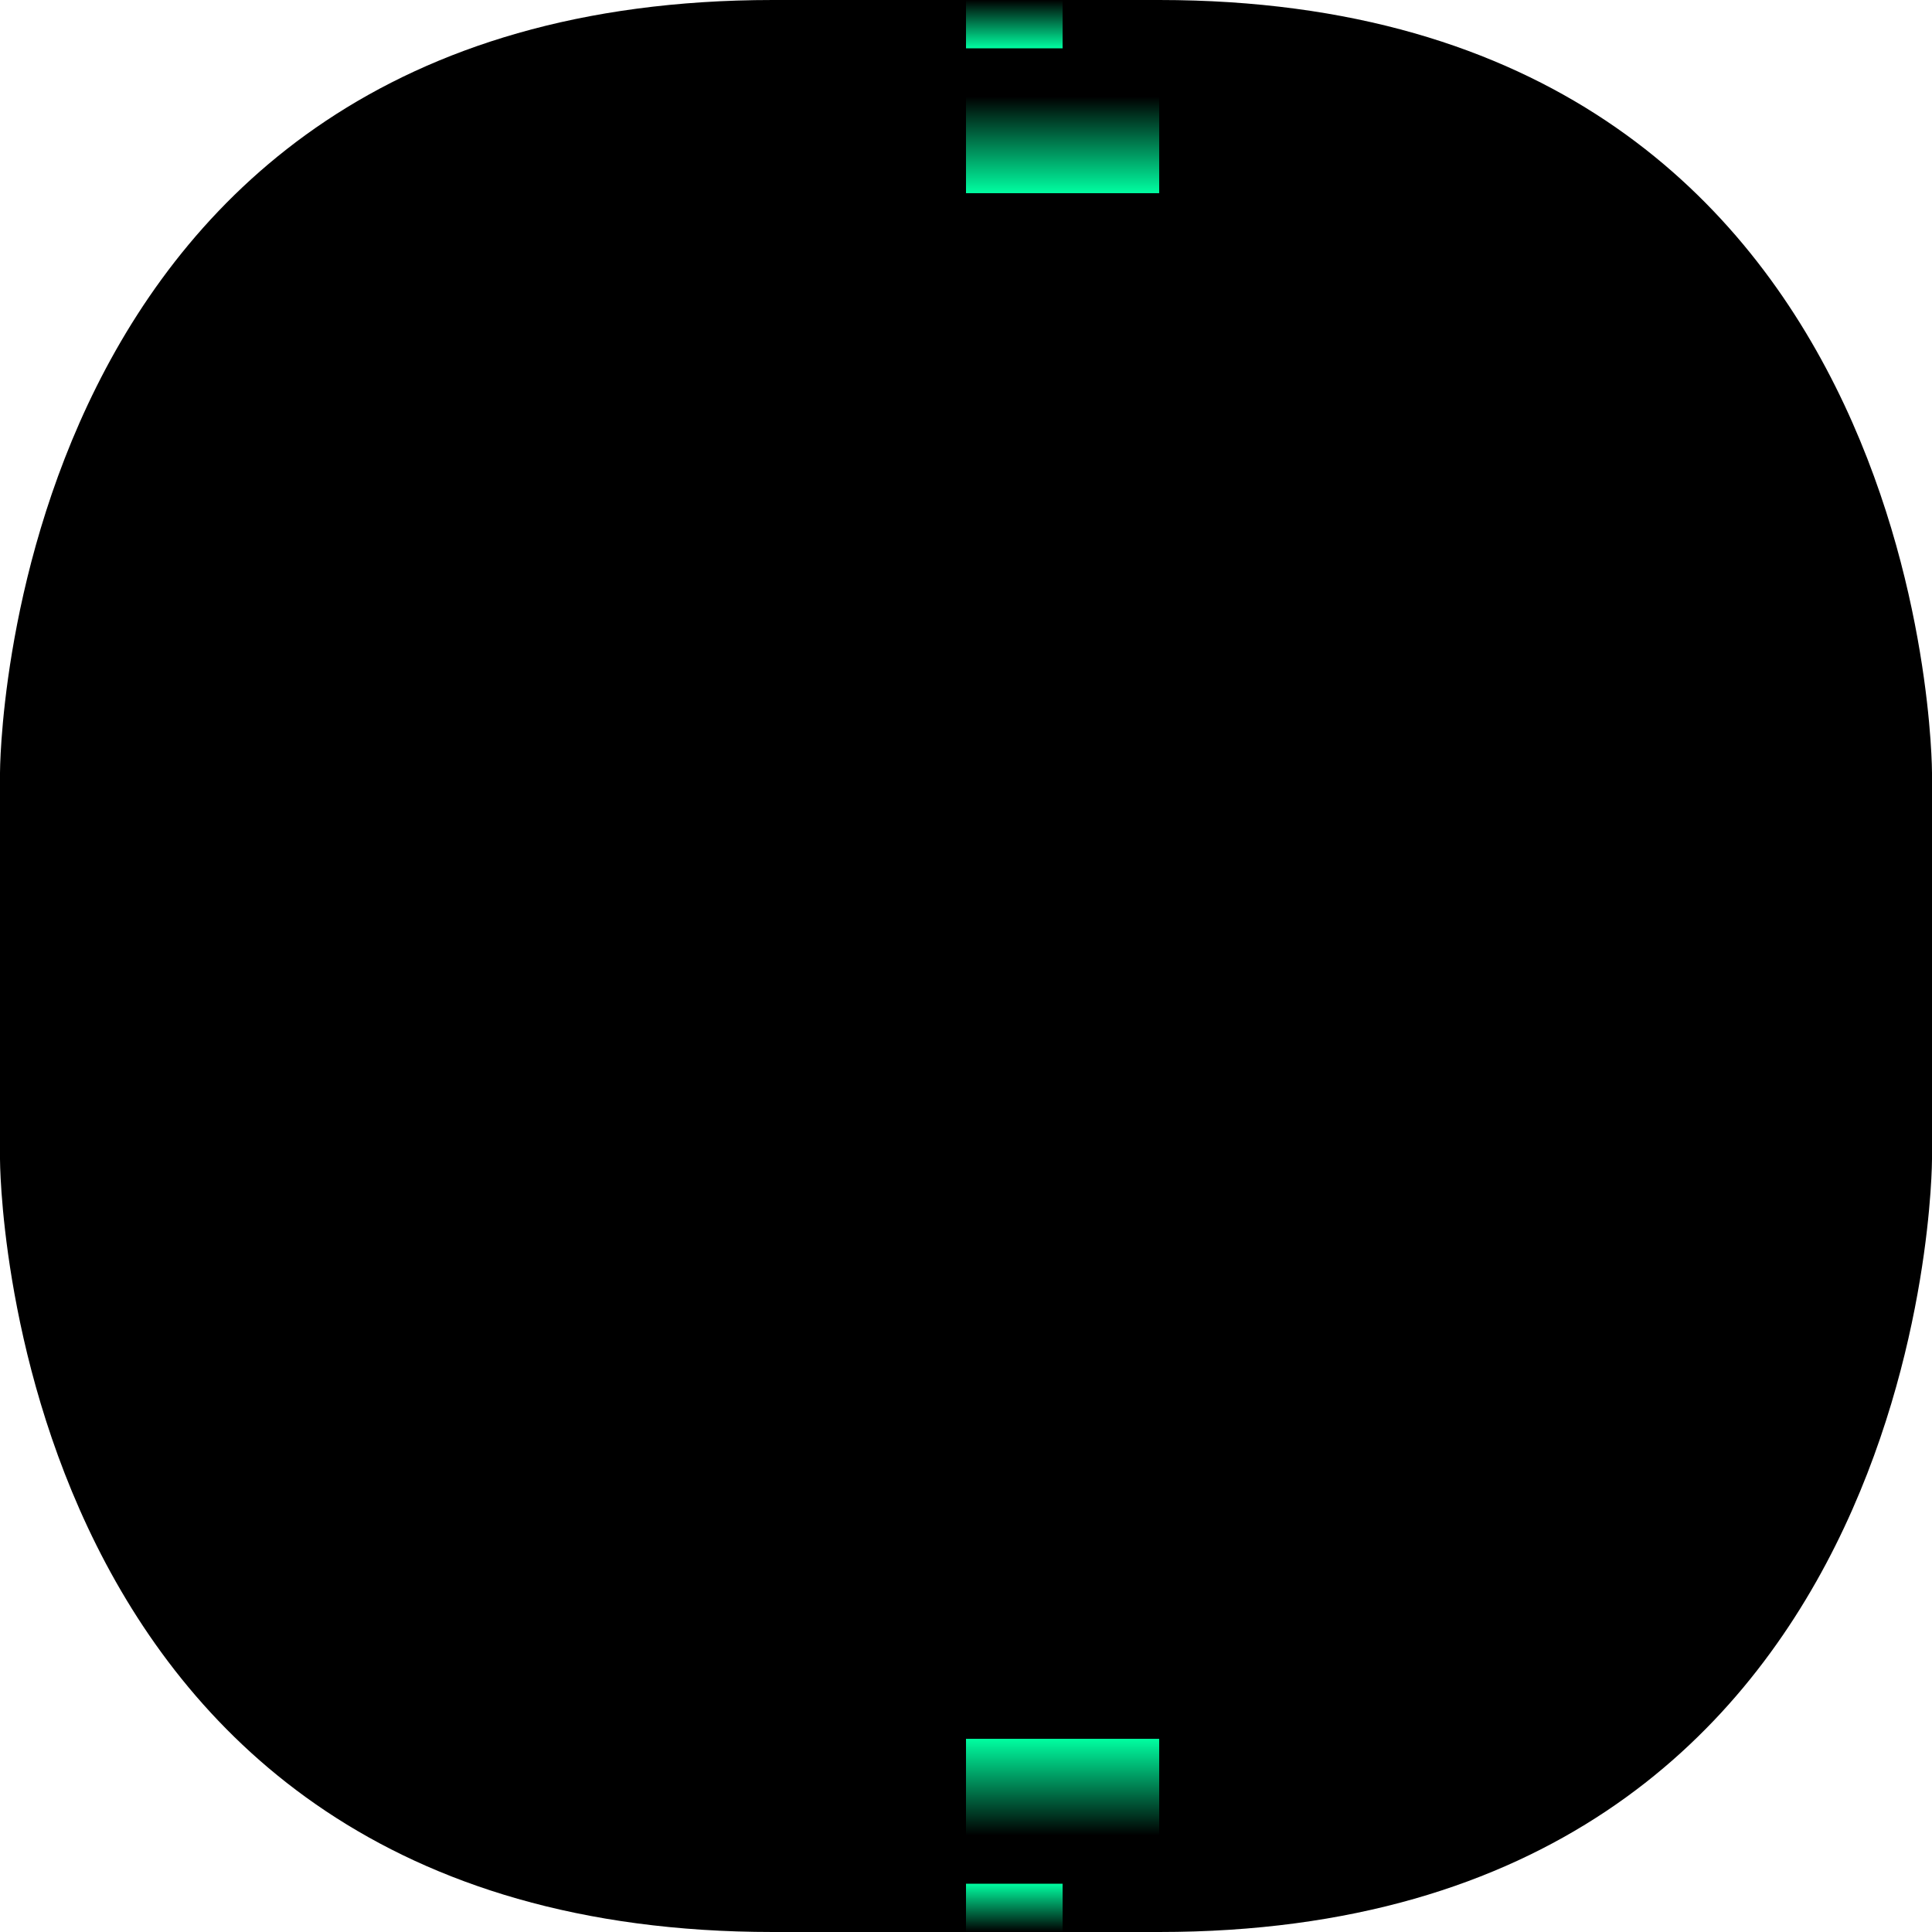 <?xml version="1.0" encoding="UTF-8" standalone="no"?>
<!-- Created with Inkscape (http://www.inkscape.org/) -->

<svg
   xmlns:dc="http://purl.org/dc/elements/1.1/"
   xmlns:cc="http://creativecommons.org/ns#"
   xmlns:rdf="http://www.w3.org/1999/02/22-rdf-syntax-ns#"
   xmlns:svg="http://www.w3.org/2000/svg"
   xmlns="http://www.w3.org/2000/svg"
   xmlns:xlink="http://www.w3.org/1999/xlink"
   xmlns:sodipodi="http://sodipodi.sourceforge.net/DTD/sodipodi-0.dtd"
   xmlns:inkscape="http://www.inkscape.org/namespaces/inkscape"
   width="40"
   height="40"
   viewBox="0 0 40 40"
   version="1.1"
   id="svg8"
   inkscape:version="0.92.3 (2405546, 2018-03-11)"
   sodipodi:docname="fap80-list-background.svg"
   inkscape:export-filename="/home/user/d/development/codehost/fantastic-plastic-libgdx-skin/fap80/png/fap80-list-background.png"
   inkscape:export-xdpi="96"
   inkscape:export-ydpi="96">
  <defs
     id="defs2">
    <linearGradient
       id="linearGradient1261"
       inkscape:collect="always">
      <stop
         id="stop1257"
         offset="0"
         style="stop-color:#00fea1;stop-opacity:1" />
      <stop
         id="stop1259"
         offset="1"
         style="stop-color:#00fea1;stop-opacity:0" />
    </linearGradient>
    <linearGradient
       id="linearGradient1255"
       inkscape:collect="always">
      <stop
         id="stop1251"
         offset="0"
         style="stop-color:#00fea1;stop-opacity:1" />
      <stop
         id="stop1253"
         offset="1"
         style="stop-color:#00fea1;stop-opacity:0" />
    </linearGradient>
    <linearGradient
       inkscape:collect="always"
       id="linearGradient1188">
      <stop
         style="stop-color:#00b3fe;stop-opacity:1;"
         offset="0"
         id="stop1184" />
      <stop
         style="stop-color:#00b3fe;stop-opacity:0;"
         offset="1"
         id="stop1186" />
    </linearGradient>
    <linearGradient
       inkscape:collect="always"
       id="linearGradient1180">
      <stop
         style="stop-color:#00b3fe;stop-opacity:1;"
         offset="0"
         id="stop1176" />
      <stop
         style="stop-color:#00b3fe;stop-opacity:0;"
         offset="1"
         id="stop1178" />
    </linearGradient>
    <linearGradient
       inkscape:collect="always"
       id="linearGradient1172">
      <stop
         style="stop-color:#00b3fe;stop-opacity:1;"
         offset="0"
         id="stop1168" />
      <stop
         style="stop-color:#00b3fe;stop-opacity:0;"
         offset="1"
         id="stop1170" />
    </linearGradient>
    <linearGradient
       inkscape:collect="always"
       xlink:href="#linearGradient1172"
       id="linearGradient1174"
       x1="58"
       y1="1032.52"
       x2="58"
       y2="1030.52"
       gradientUnits="userSpaceOnUse" />
    <linearGradient
       inkscape:collect="always"
       xlink:href="#linearGradient1180"
       id="linearGradient1182"
       x1="58"
       y1="1038.52"
       x2="58"
       y2="1034.52"
       gradientUnits="userSpaceOnUse" />
    <linearGradient
       inkscape:collect="always"
       xlink:href="#linearGradient1188"
       id="linearGradient1190"
       x1="58"
       y1="1046.52"
       x2="58"
       y2="1040.52"
       gradientUnits="userSpaceOnUse" />
    <linearGradient
       gradientTransform="matrix(1,0,0,0.5,10,523.26)"
       inkscape:collect="always"
       xlink:href="#linearGradient1255"
       id="linearGradient1182-5"
       x1="58"
       y1="1038.52"
       x2="58"
       y2="1034.52"
       gradientUnits="userSpaceOnUse" />
    <linearGradient
       inkscape:collect="always"
       xlink:href="#linearGradient1261"
       id="linearGradient1282"
       gradientUnits="userSpaceOnUse"
       gradientTransform="matrix(0.5,0,0,0.5,36,523.26)"
       x1="58"
       y1="1032.52"
       x2="58"
       y2="1030.52" />
  </defs>
  <sodipodi:namedview
     id="base"
     pagecolor="#ffffff"
     bordercolor="#666666"
     borderopacity="1.0"
     inkscape:pageopacity="0.0"
     inkscape:pageshadow="2"
     inkscape:zoom="9.8685315"
     inkscape:cx="13.80155"
     inkscape:cy="23.252613"
     inkscape:document-units="px"
     inkscape:current-layer="layer1"
     showgrid="true"
     units="px"
     inkscape:window-width="1526"
     inkscape:window-height="763"
     inkscape:window-x="190"
     inkscape:window-y="0"
     inkscape:window-maximized="1"
     showguides="true"
     inkscape:guide-bbox="true"
     inkscape:snap-smooth-nodes="true"
     fit-margin-top="0"
     fit-margin-left="0"
     fit-margin-right="0"
     fit-margin-bottom="0">
    <inkscape:grid
       type="xygrid"
       id="grid815"
       originx="-32"
       originy="-32"
       empspacing="10"
       dotted="false"
       spacingx="2"
       spacingy="2" />
    <sodipodi:guide
       position="16,20"
       orientation="1,0"
       id="guide836"
       inkscape:locked="false" />
    <sodipodi:guide
       position="24,20"
       orientation="1,0"
       id="guide838"
       inkscape:locked="false" />
    <sodipodi:guide
       position="14,24"
       orientation="0,1"
       id="guide840"
       inkscape:locked="false" />
    <sodipodi:guide
       position="14,16"
       orientation="0,1"
       id="guide842"
       inkscape:locked="false" />
  </sodipodi:namedview>
  <g
     inkscape:label="base"
     inkscape:groupmode="layer"
     id="layer1"
     transform="translate(-32,-1050.52)"
     style="display:inline">
    <path
       style="opacity:1;fill:url(#linearGradient1190);fill-opacity:1;fill-rule:nonzero;stroke:none;stroke-width:1;stroke-linecap:butt;stroke-linejoin:miter;stroke-miterlimit:4;stroke-dasharray:none;stroke-opacity:1;paint-order:fill markers stroke"
       d="m 52,1046.52 v -6 h 4 v 6 z"
       id="path1162"
       inkscape:connector-curvature="0" />
    <path
       style="opacity:1;fill:url(#linearGradient1182);fill-opacity:1;fill-rule:nonzero;stroke:none;stroke-width:1;stroke-linecap:butt;stroke-linejoin:miter;stroke-miterlimit:4;stroke-dasharray:none;stroke-opacity:1;paint-order:fill markers stroke"
       d="m 52,1038.52 h 4 v -4 h -4 z"
       id="path1164"
       inkscape:connector-curvature="0" />
    <path
       style="opacity:1;fill:url(#linearGradient1174);fill-opacity:1;fill-rule:nonzero;stroke:none;stroke-width:1;stroke-linecap:butt;stroke-linejoin:miter;stroke-miterlimit:4;stroke-dasharray:none;stroke-opacity:1;paint-order:fill markers stroke"
       d="m 52,1030.52 h 4 c 0,0 0,2 0,2 h -4 z"
       id="path1166"
       inkscape:connector-curvature="0" />
    <g
       id="g1268">
      <path
         sodipodi:nodetypes="cccccc"
         inkscape:connector-curvature="0"
         id="path843"
         d="m 52,1050.52 h 4 c 16,0 16,16 16,16 v 4 H 52 Z"
         style="opacity:1;fill:#000000;fill-opacity:1;fill-rule:nonzero;stroke:none;stroke-width:1;stroke-linecap:butt;stroke-linejoin:miter;stroke-miterlimit:4;stroke-dasharray:none;stroke-opacity:1;paint-order:fill markers stroke" />
      <g
         transform="translate(-10,12)"
         id="g1243">
        <path
           style="display:inline;opacity:1;fill:url(#linearGradient1182-5);fill-opacity:1;fill-rule:nonzero;stroke:none;stroke-width:0.707;stroke-linecap:butt;stroke-linejoin:miter;stroke-miterlimit:4;stroke-dasharray:none;stroke-opacity:1;paint-order:fill markers stroke"
           d="m 62,1042.52 h 4 v -2 h -4 z"
           id="path1164-2"
           inkscape:connector-curvature="0" />
        <path
           style="display:inline;opacity:1;fill:url(#linearGradient1282);fill-opacity:1;fill-rule:nonzero;stroke:none;stroke-width:0.5;stroke-linecap:butt;stroke-linejoin:miter;stroke-miterlimit:4;stroke-dasharray:none;stroke-opacity:1;paint-order:fill markers stroke"
           d="m 62,1038.52 h 2 c 0,0 0,1 0,1 h -2 z"
           id="path1166-7"
           inkscape:connector-curvature="0" />
      </g>
    </g>
    <use
       x="0"
       y="0"
       xlink:href="#g1268"
       id="use1270"
       transform="matrix(-1,0,0,1,104,-1.0000001e-6)"
       width="100%"
       height="100%" />
    <use
       x="0"
       y="0"
       xlink:href="#g1268"
       id="use1272"
       transform="matrix(1,0,0,-1,0,2141.04)"
       width="100%"
       height="100%" />
    <use
       x="0"
       y="0"
       xlink:href="#g1268"
       id="use1274"
       transform="rotate(-180,52,1070.52)"
       width="100%"
       height="100%" />
  </g>
</svg>
